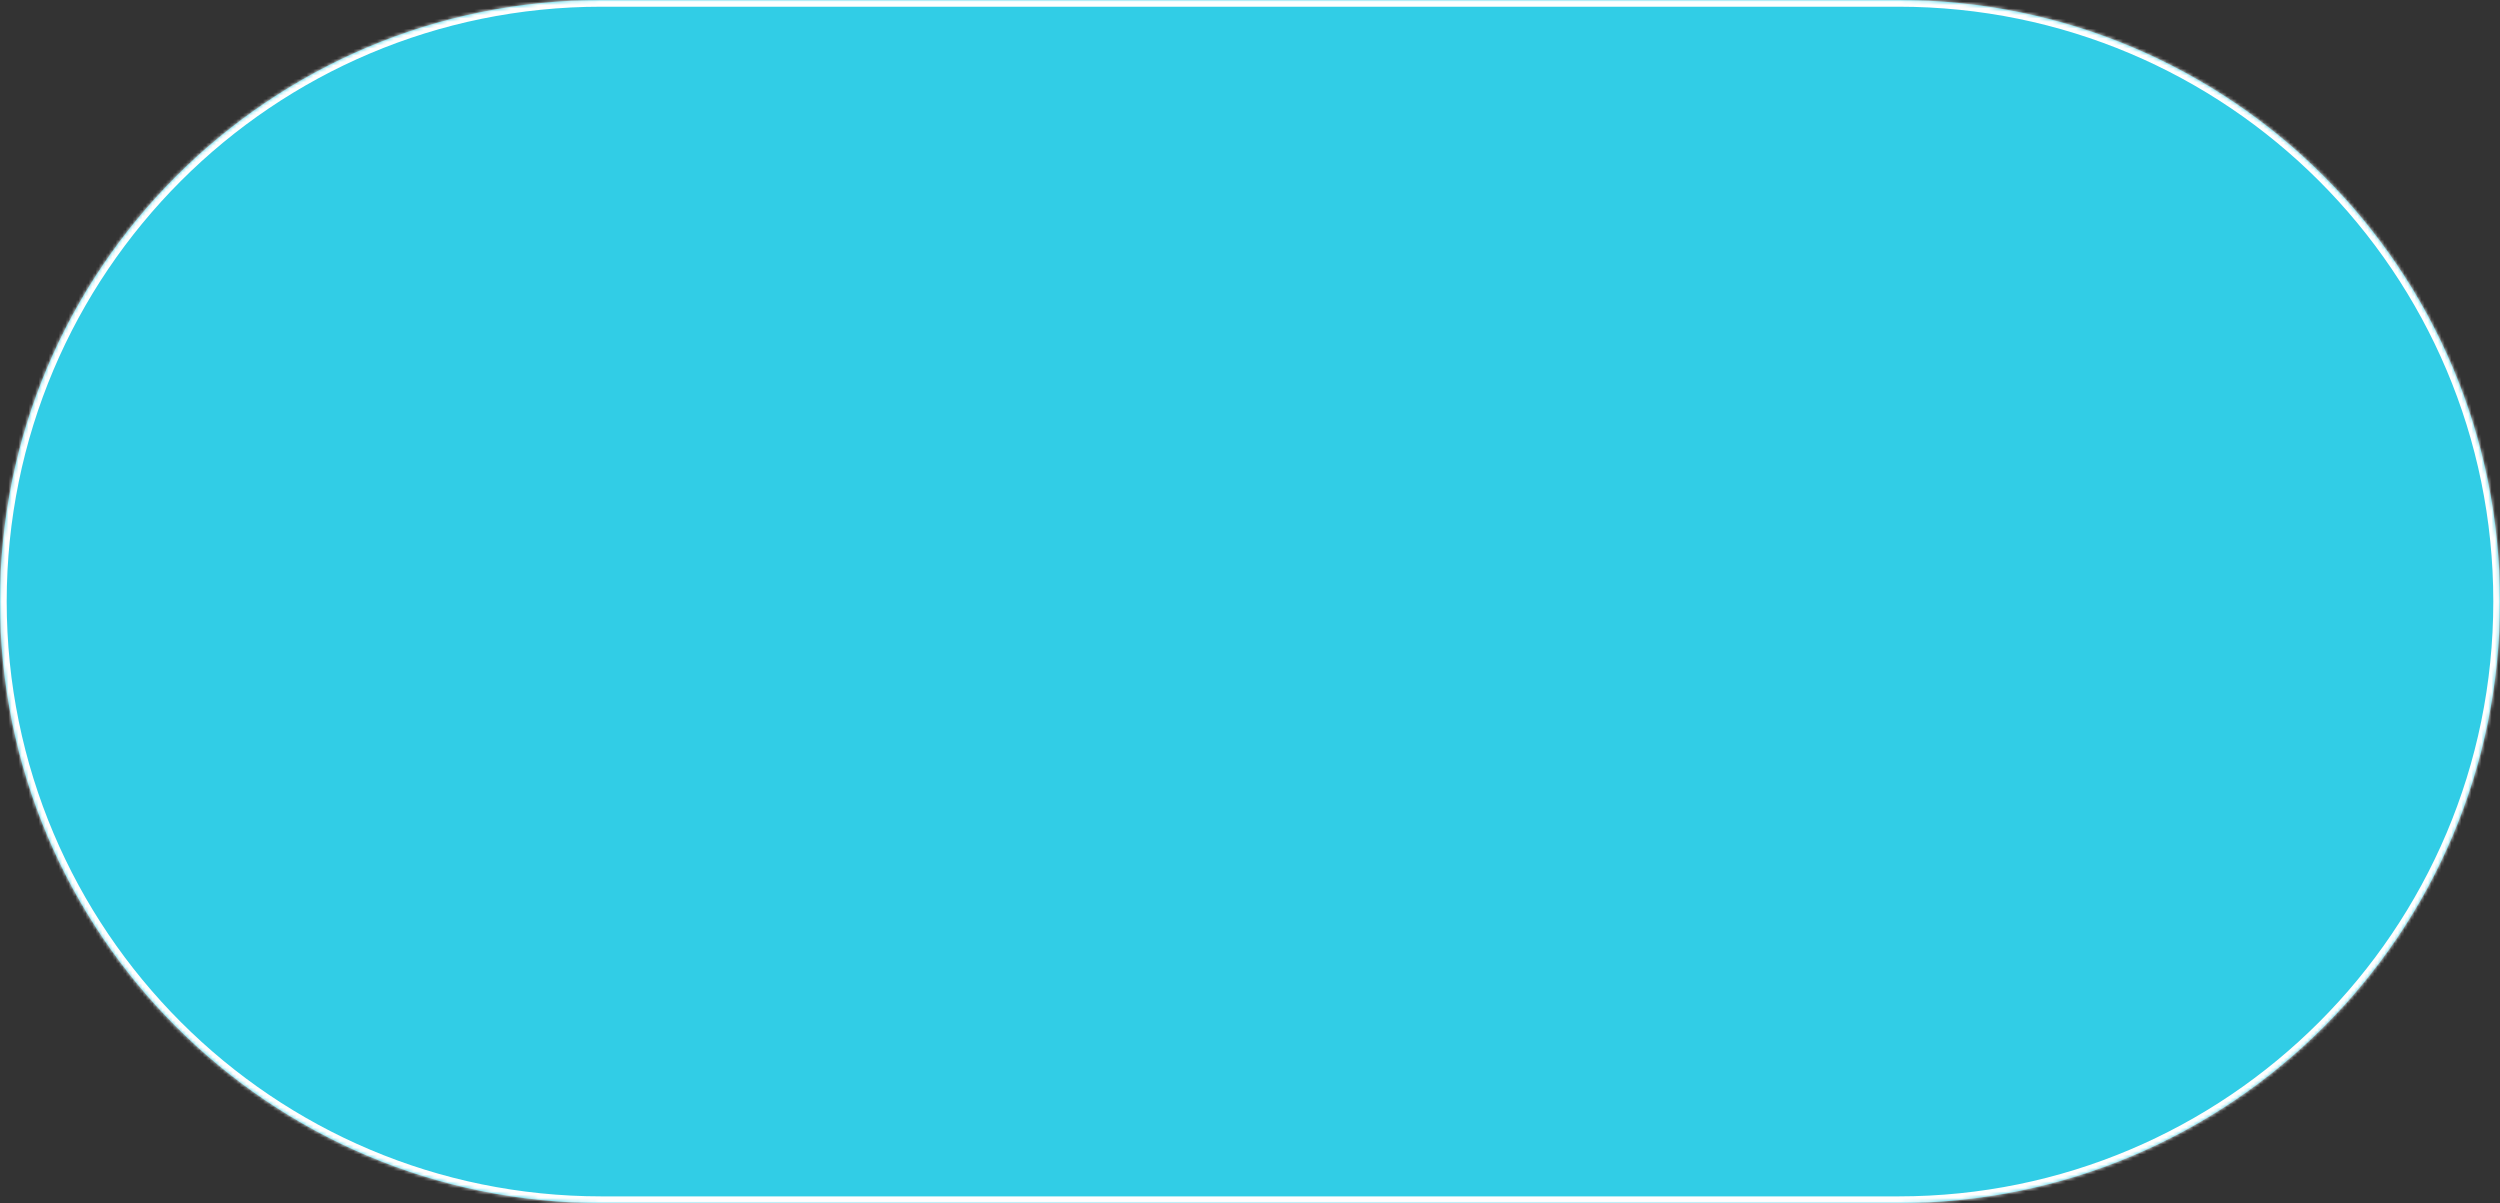 <svg width="746" height="359" viewBox="0 0 746 359" fill="none" xmlns="http://www.w3.org/2000/svg">
<rect x="0" y="0" width="746" height="359" fill="#333333" stroke="none"/>
<mask id="path-1-inside-1_131_3965" fill="white">
<path d="M0 179.5C0 80.365 80.365 0 179.5 0H566.5C665.635 0 746 80.365 746 179.5C746 278.635 665.635 359 566.5 359H179.5C80.365 359 0 278.635 0 179.5Z"/>
</mask>
<path d="M0 179.5C0 80.365 80.365 0 179.5 0H566.5C665.635 0 746 80.365 746 179.5C746 278.635 665.635 359 566.5 359H179.5C80.365 359 0 278.635 0 179.5Z" fill="#31CDE6"/>
<path d="M179.5 2H566.5V-2H179.5V2ZM566.5 357H179.5V361H566.5V357ZM179.5 357C81.469 357 2 277.531 2 179.5H-2C-2 279.74 79.26 361 179.5 361V357ZM744 179.5C744 277.531 664.531 357 566.5 357V361C666.74 361 748 279.74 748 179.5H744ZM566.5 2C664.531 2 744 81.469 744 179.5H748C748 79.26 666.74 -2 566.5 -2V2ZM179.5 -2C79.26 -2 -2 79.26 -2 179.5H2C2 81.469 81.469 2 179.5 2V-2Z" fill="white" mask="url(#path-1-inside-1_131_3965)"/>
</svg>
